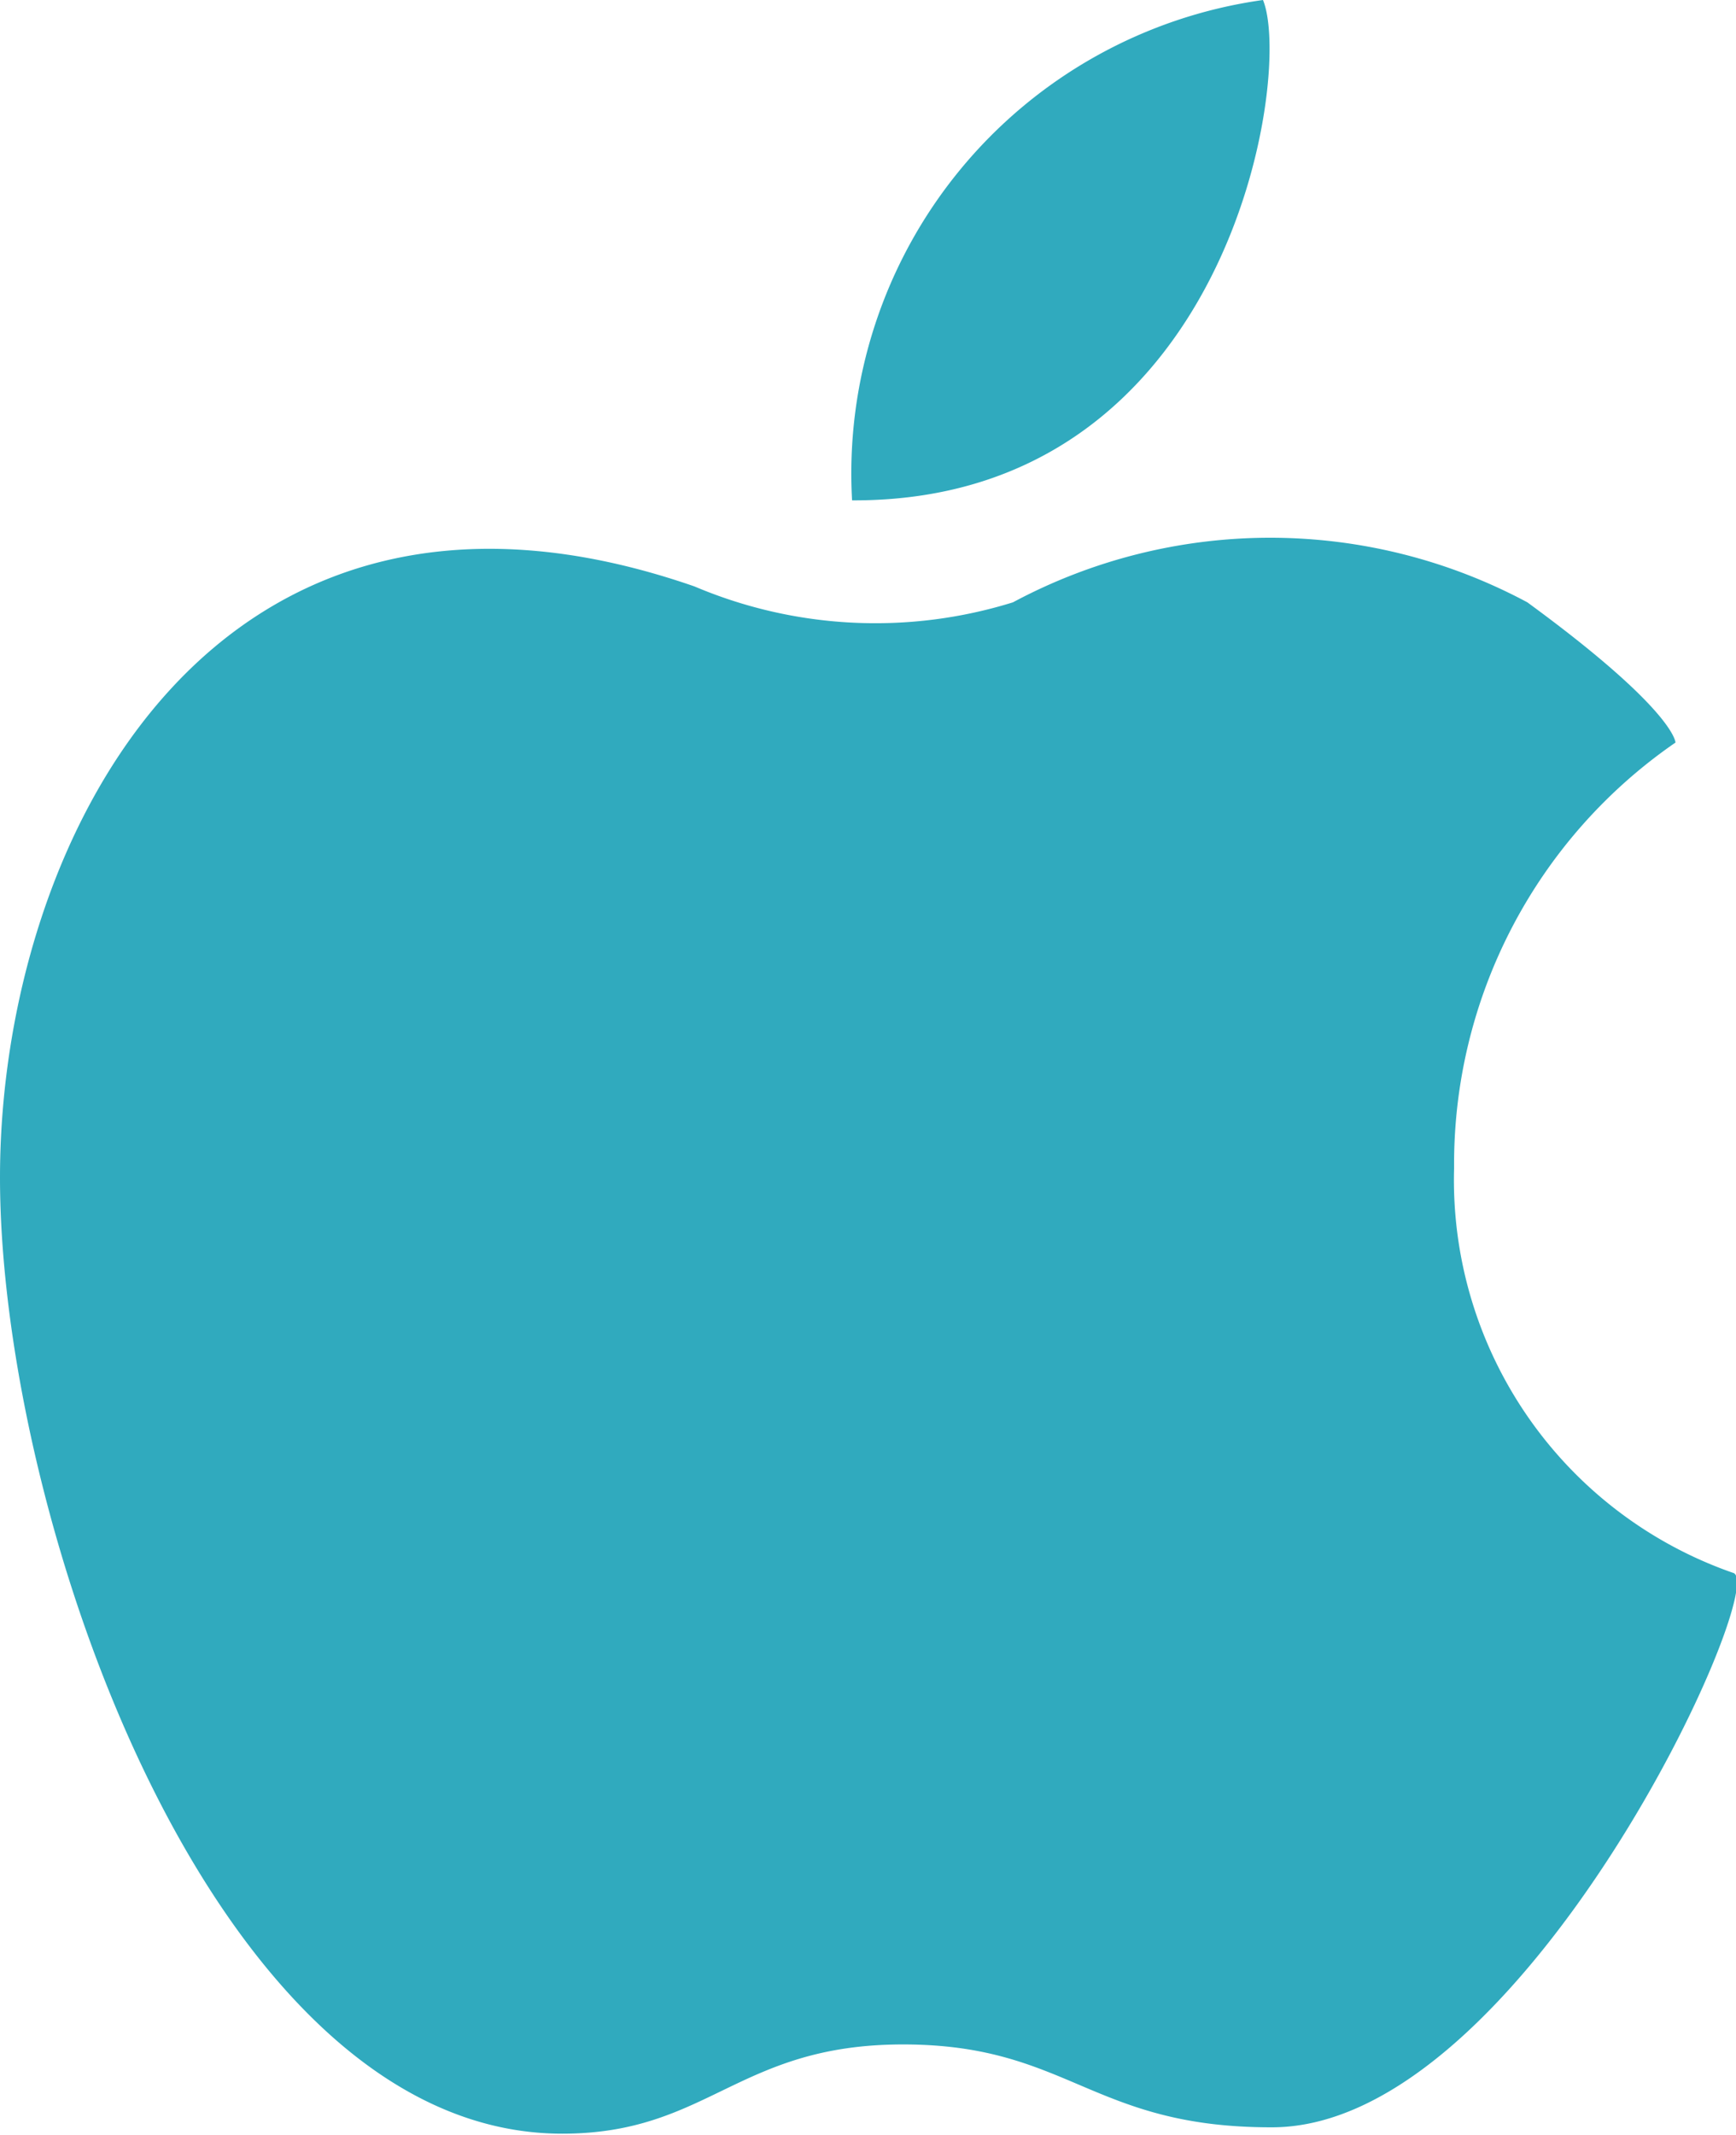<svg xmlns="http://www.w3.org/2000/svg" viewBox="0 0 10.9 13.4"><defs><style>.cls-1{fill:#30aabe;}</style></defs><title>Asset 6img</title><g id="Layer_2" data-name="Layer 2"><g id="Layer_1-2" data-name="Layer 1"><path class="cls-1" d="M7.93,0A3,3,0,0,0,5.35,3.14C7.72,3.15,8.12.46,7.93,0Z"/><path class="cls-1" d="M10.88,9.87A2.61,2.61,0,0,1,9.13,7.33a3.21,3.21,0,0,1,1.39-2.67s0-.2-.93-.88a3.42,3.42,0,0,0-3.23,0,2.91,2.91,0,0,1-2-.1C1.36,2.64,0,5.25,0,7.39s1.34,6,3.53,6c.92,0,1.1-.56,2.14-.56s1.18.52,2.31.52C9.57,13.36,11.13,9.92,10.88,9.87Z"/></g></g></svg>
